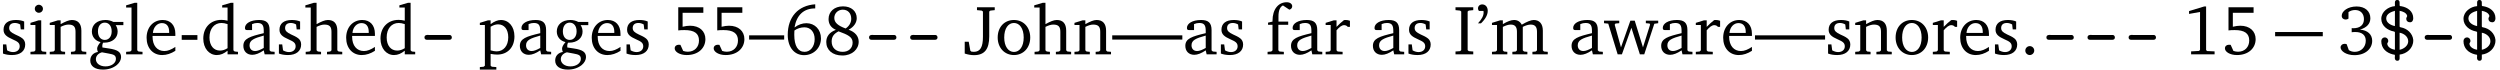 <?xml version="1.0" encoding="UTF-8"?>
<svg xmlns="http://www.w3.org/2000/svg" xmlns:xlink="http://www.w3.org/1999/xlink" width="681.964pt" height="19.152pt" viewBox="0 0 340.982 9.576" version="1.1">
<defs>
<g>
<symbol overflow="visible" id="glyph0-0">
<path style="stroke:none;" d=""/>
</symbol>
<symbol overflow="visible" id="glyph0-1">
<path style="stroke:none;" d="M 3.297 -4.484 C 2.969 -4.625 2.594 -4.688 2.172 -4.688 C 1.078 -4.688 0.484 -4.203 0.484 -3.359 C 0.484 -2.719 0.906 -2.406 1.719 -2.047 C 2.344 -1.766 2.688 -1.594 2.688 -1.094 C 2.688 -0.641 2.344 -0.312 1.781 -0.312 C 1.516 -0.312 1.25 -0.391 0.969 -0.547 L 0.859 -1.359 L 0.406 -1.359 L 0.406 -0.109 C 0.734 0.016 1.156 0.094 1.641 0.094 C 2.766 0.094 3.438 -0.453 3.438 -1.344 C 3.438 -1.703 3.297 -1.984 3.062 -2.172 C 2.75 -2.422 2.391 -2.562 2.062 -2.719 C 1.516 -2.984 1.25 -3.188 1.25 -3.594 C 1.25 -4.031 1.531 -4.281 2.031 -4.281 C 2.266 -4.281 2.5 -4.219 2.75 -4.078 L 2.828 -3.406 L 3.297 -3.406 Z M 3.297 -4.484 "/>
</symbol>
<symbol overflow="visible" id="glyph0-2">
<path style="stroke:none;" d="M 1.469 -6.766 C 1.172 -6.766 0.922 -6.531 0.922 -6.219 C 0.922 -5.906 1.172 -5.672 1.469 -5.672 C 1.781 -5.672 2.031 -5.906 2.031 -6.219 C 2.031 -6.516 1.781 -6.766 1.469 -6.766 Z M 1.438 -4.641 L 0.328 -4.297 L 0.328 -4 L 1 -4 L 1 -0.547 L 0.844 -0.391 L 0.328 -0.344 L 0.328 0 L 2.484 0 L 2.484 -0.344 L 1.969 -0.391 L 1.797 -0.547 L 1.797 -4.641 Z M 1.438 -4.641 "/>
</symbol>
<symbol overflow="visible" id="glyph0-3">
<path style="stroke:none;" d="M 0.281 0 L 2.375 0 L 2.375 -0.344 L 1.922 -0.391 L 1.766 -0.547 L 1.766 -3.75 C 2.172 -3.953 2.531 -4.062 2.828 -4.062 C 3.531 -4.062 3.797 -3.781 3.797 -3.078 L 3.797 -0.547 L 3.641 -0.391 L 3.172 -0.344 L 3.172 0 L 5.266 0 L 5.266 -0.344 L 4.75 -0.391 L 4.594 -0.547 L 4.594 -3.234 C 4.594 -4.203 4.125 -4.688 3.297 -4.688 C 2.891 -4.688 2.406 -4.469 1.766 -4.125 L 1.766 -4.641 L 1.391 -4.641 L 0.281 -4.297 L 0.281 -4 L 0.969 -4 L 0.969 -0.547 L 0.797 -0.391 L 0.281 -0.344 Z M 0.281 0 "/>
</symbol>
<symbol overflow="visible" id="glyph0-4">
<path style="stroke:none;" d="M 3.531 -4.422 C 3.172 -4.609 2.812 -4.688 2.453 -4.688 C 1.312 -4.688 0.594 -4.047 0.594 -3.125 C 0.594 -2.406 1.047 -1.844 1.781 -1.672 C 1.469 -1.312 1.312 -1.016 1.312 -0.766 C 1.312 -0.609 1.359 -0.469 1.422 -0.328 C 0.766 -0.219 0.375 0.234 0.375 0.844 C 0.375 1.609 1.016 2.078 2.109 2.078 C 2.844 2.078 3.5 1.859 4 1.453 C 4.375 1.141 4.578 0.734 4.578 0.375 C 4.578 -0.328 4.078 -0.625 2.953 -0.797 L 2.031 -0.938 C 2.031 -1.047 2.016 -1.125 2.016 -1.172 C 2.016 -1.312 2.062 -1.469 2.125 -1.594 C 2.188 -1.594 2.234 -1.594 2.281 -1.594 C 3.391 -1.594 4.109 -2.234 4.109 -3.094 C 4.109 -3.422 4.031 -3.703 3.844 -3.984 L 4.891 -3.984 L 4.891 -4.422 Z M 2.359 -4.328 C 2.906 -4.328 3.297 -3.875 3.297 -3.141 C 3.297 -2.422 2.906 -1.969 2.359 -1.969 C 1.797 -1.969 1.422 -2.422 1.422 -3.141 C 1.422 -3.875 1.797 -4.328 2.359 -4.328 Z M 1.969 -0.281 L 2.891 -0.109 C 3.562 0.016 3.875 0.109 3.875 0.625 C 3.875 1.172 3.297 1.641 2.453 1.641 C 1.656 1.641 1.141 1.203 1.141 0.656 C 1.141 0.234 1.438 -0.125 1.969 -0.281 Z M 1.969 -0.281 "/>
</symbol>
<symbol overflow="visible" id="glyph0-5">
<path style="stroke:none;" d="M 0.266 0 L 2.5 0 L 2.5 -0.344 L 1.953 -0.391 L 1.781 -0.547 L 1.781 -7.031 L 1.422 -7.031 L 0.266 -6.688 L 0.266 -6.391 L 1 -6.391 L 1 -0.547 L 0.828 -0.391 L 0.266 -0.344 Z M 0.266 0 "/>
</symbol>
<symbol overflow="visible" id="glyph0-6">
<path style="stroke:none;" d="M 4.281 -1.016 C 3.734 -0.656 3.266 -0.453 2.781 -0.453 C 1.812 -0.453 1.172 -1.188 1.172 -2.406 C 1.172 -2.438 1.172 -2.484 1.172 -2.516 L 4.281 -2.516 C 4.281 -2.625 4.281 -2.719 4.281 -2.812 C 4.281 -3.984 3.609 -4.688 2.562 -4.688 C 1.281 -4.688 0.359 -3.703 0.359 -2.266 C 0.359 -0.859 1.219 0.094 2.484 0.094 C 3.094 0.094 3.703 -0.109 4.281 -0.484 Z M 3.438 -2.922 L 1.219 -2.922 C 1.281 -3.734 1.828 -4.266 2.438 -4.266 C 3.078 -4.266 3.438 -3.844 3.438 -3.062 C 3.438 -3.016 3.438 -2.969 3.438 -2.922 Z M 3.438 -2.922 "/>
</symbol>
<symbol overflow="visible" id="glyph0-7">
<path style="stroke:none;" d="M 0.453 -2.625 L 0.453 -1.984 L 2.594 -1.984 L 2.594 -2.625 Z M 0.453 -2.625 "/>
</symbol>
<symbol overflow="visible" id="glyph0-8">
<path style="stroke:none;" d="M 3.656 -6.391 L 3.656 -4.594 C 3.359 -4.672 3.078 -4.703 2.812 -4.703 C 1.359 -4.703 0.344 -3.688 0.344 -2.156 C 0.344 -0.812 1.141 0.094 2.188 0.094 C 2.719 0.094 3.172 -0.109 3.656 -0.5 L 3.656 0 L 5.078 0 L 5.078 -0.344 L 4.625 -0.391 L 4.453 -0.547 L 4.453 -7.031 L 4.094 -7.031 L 2.922 -6.688 L 2.922 -6.391 Z M 3.656 -0.844 C 3.312 -0.625 2.969 -0.516 2.625 -0.516 C 1.766 -0.516 1.188 -1.188 1.188 -2.312 C 1.188 -3.516 1.859 -4.281 2.828 -4.281 C 3.047 -4.281 3.344 -4.234 3.656 -4.125 Z M 3.656 -0.844 "/>
</symbol>
<symbol overflow="visible" id="glyph0-9">
<path style="stroke:none;" d="M 3.188 -0.547 L 3.312 0 L 4.672 0 L 4.672 -0.344 L 4.156 -0.391 L 3.984 -0.547 L 3.984 -3.312 C 3.984 -4.281 3.562 -4.688 2.562 -4.688 C 1.359 -4.688 0.625 -4.203 0.625 -3.609 C 0.625 -3.391 0.703 -3.312 0.922 -3.312 L 1.594 -3.312 L 1.594 -4.125 C 1.844 -4.234 2.078 -4.281 2.312 -4.281 C 3 -4.281 3.188 -3.953 3.188 -3.203 L 3.188 -2.891 C 1.281 -2.438 0.406 -2.156 0.406 -1.156 C 0.406 -0.438 0.875 0.062 1.625 0.062 C 2.078 0.062 2.594 -0.141 3.188 -0.547 Z M 3.188 -0.875 C 2.719 -0.609 2.328 -0.453 2.016 -0.453 C 1.531 -0.453 1.25 -0.766 1.25 -1.234 C 1.25 -1.938 1.844 -2.188 3.188 -2.562 Z M 3.188 -0.875 "/>
</symbol>
<symbol overflow="visible" id="glyph0-10">
<path style="stroke:none;" d="M 1.344 -7.031 L 0.188 -6.688 L 0.188 -6.391 L 0.922 -6.391 L 0.922 -0.547 L 0.75 -0.391 L 0.234 -0.344 L 0.234 0 L 2.328 0 L 2.328 -0.344 L 1.891 -0.391 L 1.719 -0.547 L 1.719 -3.75 C 2.125 -3.953 2.484 -4.062 2.781 -4.062 C 3.484 -4.062 3.75 -3.781 3.75 -3.078 L 3.75 -0.547 L 3.578 -0.391 L 3.141 -0.344 L 3.141 0 L 5.219 0 L 5.219 -0.344 L 4.719 -0.391 L 4.547 -0.547 L 4.547 -3.234 C 4.547 -4.203 4.094 -4.688 3.266 -4.688 C 2.844 -4.688 2.359 -4.469 1.719 -4.125 L 1.719 -7.031 Z M 1.344 -7.031 "/>
</symbol>
<symbol overflow="visible" id="glyph0-11">
<path style="stroke:none;" d="M 0.219 2.078 L 2.469 2.078 L 2.469 1.734 L 1.859 1.688 L 1.688 1.547 L 1.688 -0.062 C 2.047 0 2.344 0.031 2.578 0.031 C 4 0.031 4.938 -0.953 4.938 -2.453 C 4.938 -3.797 4.156 -4.688 3.094 -4.688 C 2.656 -4.688 2.203 -4.5 1.688 -4.125 L 1.688 -4.641 L 1.328 -4.641 L 0.219 -4.297 L 0.219 -4 L 0.906 -4 L 0.906 1.547 L 0.734 1.688 L 0.219 1.734 Z M 1.688 -0.547 L 1.688 -3.766 C 2.062 -3.984 2.375 -4.094 2.703 -4.094 C 3.531 -4.094 4.094 -3.438 4.094 -2.328 C 4.094 -1.156 3.438 -0.406 2.5 -0.406 C 2.281 -0.406 2.016 -0.453 1.688 -0.547 Z M 1.688 -0.547 "/>
</symbol>
<symbol overflow="visible" id="glyph0-12">
<path style="stroke:none;" d="M 0.969 -6.422 L 0.969 -3.266 C 1.172 -3.297 1.453 -3.312 1.812 -3.312 C 3.141 -3.312 3.797 -2.875 3.797 -1.891 C 3.797 -1 3.188 -0.359 2.281 -0.359 C 2.078 -0.359 1.859 -0.391 1.641 -0.469 L 1.266 -1.297 C 1.172 -1.312 1.094 -1.312 1.031 -1.312 C 0.703 -1.312 0.484 -1.109 0.484 -0.812 C 0.484 -0.359 1.141 0.094 2.125 0.094 C 3.688 0.094 4.672 -0.844 4.672 -2.078 C 4.672 -3.172 3.859 -3.906 2.578 -3.906 C 2.281 -3.906 1.938 -3.859 1.562 -3.766 L 1.562 -5.672 L 4.391 -5.672 L 4.391 -6.422 Z M 0.969 -6.422 "/>
</symbol>
<symbol overflow="visible" id="glyph0-13">
<path style="stroke:none;" d="M 0 -2.594 L 0 -2.016 L 4.781 -2.016 L 4.781 -2.594 Z M 0 -2.594 "/>
</symbol>
<symbol overflow="visible" id="glyph0-14">
<path style="stroke:none;" d="M 4.234 -6.828 C 1.891 -6.672 0.484 -5.094 0.484 -2.656 C 0.484 -0.922 1.422 0.109 2.703 0.109 C 4.016 0.109 5.016 -0.875 5.016 -2.172 C 5.016 -3.391 4.172 -4.25 3.031 -4.25 C 2.469 -4.25 1.906 -4.047 1.406 -3.672 C 1.703 -5.375 2.672 -6.266 4.203 -6.266 C 4.219 -6.266 4.234 -6.266 4.234 -6.266 Z M 1.391 -3.25 C 1.781 -3.531 2.25 -3.688 2.766 -3.688 C 3.578 -3.688 4.156 -3.062 4.156 -2.078 C 4.156 -1.078 3.578 -0.344 2.781 -0.344 C 1.891 -0.344 1.375 -1.141 1.375 -2.672 C 1.375 -2.844 1.375 -3.047 1.391 -3.25 Z M 1.391 -3.25 "/>
</symbol>
<symbol overflow="visible" id="glyph0-15">
<path style="stroke:none;" d="M 3.062 -3.531 C 2.031 -3.906 1.516 -4.328 1.516 -4.969 C 1.516 -5.594 2.016 -6.094 2.672 -6.094 C 3.375 -6.094 3.828 -5.609 3.828 -4.844 C 3.828 -4.344 3.562 -3.859 3.062 -3.531 Z M 3.469 -3.359 C 4.172 -3.734 4.578 -4.312 4.578 -4.938 C 4.578 -5.875 3.859 -6.547 2.703 -6.547 C 1.516 -6.547 0.734 -5.828 0.734 -4.812 C 0.734 -4.125 1.078 -3.625 1.734 -3.344 C 0.859 -3.016 0.422 -2.453 0.422 -1.688 C 0.422 -0.609 1.25 0.156 2.625 0.156 C 3.953 0.156 4.844 -0.703 4.844 -1.719 C 4.844 -2.453 4.375 -3.047 3.469 -3.359 Z M 2.094 -3.141 C 3.375 -2.672 4.016 -2.375 4.016 -1.609 C 4.016 -0.859 3.484 -0.344 2.656 -0.344 C 1.734 -0.344 1.156 -0.906 1.156 -1.75 C 1.156 -2.391 1.438 -2.797 2.094 -3.141 Z M 2.094 -3.141 "/>
</symbol>
<symbol overflow="visible" id="glyph0-16">
<path style="stroke:none;" d="M 2.594 -5.844 L 2.594 -2.406 C 2.594 -1.016 2.25 -0.344 1.344 -0.344 C 1.25 -0.344 1.141 -0.359 1.016 -0.375 L 0.875 -0.5 L 0.656 -1.719 L 0.109 -1.719 L 0.109 -0.109 C 0.547 0.031 0.969 0.109 1.375 0.109 C 2.828 0.109 3.453 -0.719 3.453 -2.453 L 3.453 -5.844 L 3.609 -5.969 L 4.203 -6.031 L 4.203 -6.422 L 1.781 -6.422 L 1.781 -6.031 L 2.422 -5.969 Z M 2.594 -5.844 "/>
</symbol>
<symbol overflow="visible" id="glyph0-17">
<path style="stroke:none;" d="M 2.578 -4.688 C 1.281 -4.688 0.359 -3.734 0.359 -2.297 C 0.359 -0.891 1.297 0.094 2.578 0.094 C 3.859 0.094 4.797 -0.891 4.797 -2.297 C 4.797 -3.719 3.859 -4.688 2.578 -4.688 Z M 2.578 -4.281 C 3.344 -4.281 3.906 -3.531 3.906 -2.297 C 3.906 -1.062 3.344 -0.328 2.578 -0.328 C 1.812 -0.328 1.25 -1.078 1.25 -2.297 C 1.25 -3.547 1.797 -4.281 2.578 -4.281 Z M 2.578 -4.281 "/>
</symbol>
<symbol overflow="visible" id="glyph0-18">
<path style="stroke:none;" d="M 0 -2.016 L 9.562 -2.016 L 9.562 -2.594 L 0 -2.594 Z M 0 -2.016 "/>
</symbol>
<symbol overflow="visible" id="glyph0-19">
<path style="stroke:none;" d="M 0.281 0 L 2.5 0 L 2.5 -0.344 L 1.906 -0.391 L 1.75 -0.547 L 1.75 -4.031 L 3.094 -4.031 L 3.094 -4.469 L 1.766 -4.469 L 1.766 -5.172 C 1.766 -5.969 1.969 -6.469 2.375 -6.672 L 3.25 -6.094 C 3.5 -6.156 3.641 -6.344 3.641 -6.562 C 3.641 -6.875 3.344 -7.109 2.891 -7.109 C 1.766 -7.109 0.953 -6.172 0.953 -4.578 C 0.953 -4.547 0.953 -4.516 0.953 -4.469 L 0.344 -4.328 L 0.344 -4.031 L 0.953 -4.031 L 0.953 -0.547 L 0.781 -0.391 L 0.281 -0.344 Z M 0.281 0 "/>
</symbol>
<symbol overflow="visible" id="glyph0-20">
<path style="stroke:none;" d="M 0.281 0 L 2.594 0 L 2.594 -0.344 L 1.922 -0.391 L 1.766 -0.547 L 1.766 -3.281 C 2.156 -3.734 2.484 -3.984 2.797 -3.984 C 3 -3.984 3.172 -3.906 3.297 -3.75 L 3.594 -3.75 L 3.594 -4.578 C 3.391 -4.656 3.219 -4.688 3.016 -4.688 C 2.938 -4.688 2.859 -4.688 2.781 -4.672 C 2.438 -4.406 2.094 -4.094 1.766 -3.75 L 1.766 -4.641 L 1.391 -4.641 L 0.281 -4.297 L 0.281 -4 L 0.969 -4 L 0.969 -0.547 L 0.797 -0.391 L 0.281 -0.344 Z M 0.281 0 "/>
</symbol>
<symbol overflow="visible" id="glyph0-21">
<path style="stroke:none;" d="M 0.328 0 L 2.75 0 L 2.75 -0.391 L 2.141 -0.438 L 1.984 -0.578 L 1.984 -5.844 L 2.141 -5.969 L 2.75 -6.031 L 2.75 -6.422 L 0.328 -6.422 L 0.328 -6.031 L 0.953 -5.969 L 1.109 -5.844 L 1.109 -0.578 L 0.953 -0.438 L 0.328 -0.391 Z M 0.328 0 "/>
</symbol>
<symbol overflow="visible" id="glyph0-22">
<path style="stroke:none;" d="M 0.703 -4.234 C 1.312 -4.812 1.625 -5.391 1.625 -5.938 C 1.625 -6.469 1.312 -6.812 0.875 -6.812 C 0.531 -6.812 0.297 -6.578 0.297 -6.266 C 0.297 -6.156 0.328 -6.047 0.422 -5.922 L 1.047 -5.922 C 1.062 -5.844 1.062 -5.781 1.062 -5.703 C 1.062 -5.25 0.797 -4.781 0.297 -4.234 Z M 0.703 -4.234 "/>
</symbol>
<symbol overflow="visible" id="glyph0-23">
<path style="stroke:none;" d="M 4.344 -4.047 C 4.125 -4.469 3.766 -4.688 3.297 -4.688 C 2.891 -4.688 2.391 -4.5 1.766 -4.125 L 1.766 -4.641 L 1.391 -4.641 L 0.281 -4.297 L 0.281 -4 L 0.969 -4 L 0.969 -0.547 L 0.797 -0.391 L 0.281 -0.344 L 0.281 0 L 2.375 0 L 2.375 -0.344 L 1.922 -0.391 L 1.766 -0.547 L 1.766 -3.75 C 2.188 -3.953 2.531 -4.062 2.844 -4.062 C 3.422 -4.062 3.688 -3.75 3.688 -3.078 L 3.688 -0.547 L 3.531 -0.391 L 3.062 -0.344 L 3.062 0 L 5.109 0 L 5.109 -0.344 L 4.656 -0.391 L 4.484 -0.547 L 4.484 -3.75 C 4.891 -3.953 5.266 -4.062 5.562 -4.062 C 6.156 -4.062 6.422 -3.75 6.422 -3.078 L 6.422 -0.547 L 6.25 -0.391 L 5.797 -0.344 L 5.797 0 L 7.891 0 L 7.891 -0.344 L 7.375 -0.391 L 7.219 -0.547 L 7.219 -3.234 C 7.219 -4.188 6.734 -4.688 5.984 -4.688 C 5.609 -4.688 5.062 -4.469 4.344 -4.047 Z M 4.344 -4.047 "/>
</symbol>
<symbol overflow="visible" id="glyph0-24">
<path style="stroke:none;" d="M -0.016 -4.594 L -0.016 -4.25 L 0.562 -4.188 L 1.844 0 L 2.422 0 L 3.719 -3.625 L 4.875 0 L 5.469 0 L 6.844 -4.172 L 7.375 -4.25 L 7.375 -4.594 L 5.688 -4.594 L 5.688 -4.25 L 6.203 -4.203 L 6.266 -4.047 L 5.297 -0.953 L 4.172 -4.594 L 3.578 -4.594 L 2.297 -0.953 L 1.438 -4.047 L 1.547 -4.203 L 2.062 -4.25 L 2.062 -4.594 Z M -0.016 -4.594 "/>
</symbol>
<symbol overflow="visible" id="glyph0-25">
<path style="stroke:none;" d="M 1.328 -1.125 C 1 -1.125 0.719 -0.859 0.719 -0.516 C 0.719 -0.172 1 0.094 1.328 0.094 C 1.656 0.094 1.938 -0.188 1.938 -0.516 C 1.938 -0.859 1.656 -1.125 1.328 -1.125 Z M 1.328 -1.125 "/>
</symbol>
<symbol overflow="visible" id="glyph0-26">
<path style="stroke:none;" d="M 2.969 -6.531 L 0.906 -5.906 L 0.906 -5.516 L 2.406 -5.781 L 2.406 -0.625 L 2.281 -0.469 L 1.188 -0.406 L 1.188 0 L 4.391 0 L 4.391 -0.406 L 3.359 -0.453 L 3.234 -0.594 L 3.234 -6.531 Z M 2.969 -6.531 "/>
</symbol>
<symbol overflow="visible" id="glyph0-27">
<path style="stroke:none;" d="M 3.031 -3.375 C 3.969 -3.641 4.453 -4.188 4.453 -4.922 C 4.453 -5.891 3.719 -6.531 2.578 -6.531 C 1.375 -6.531 0.547 -5.891 0.547 -5.266 C 0.547 -4.953 0.766 -4.75 1.078 -4.75 C 1.219 -4.75 1.344 -4.781 1.469 -4.875 L 1.469 -5.766 C 1.734 -5.953 2.031 -6.047 2.375 -6.047 C 3.109 -6.047 3.578 -5.562 3.578 -4.797 C 3.578 -4.031 3.062 -3.562 2.109 -3.562 C 2.031 -3.562 1.969 -3.578 1.906 -3.578 L 1.906 -3.016 C 2.078 -3.047 2.25 -3.047 2.406 -3.047 C 3.328 -3.047 3.828 -2.609 3.828 -1.859 C 3.828 -1 3.188 -0.344 2.328 -0.344 C 2.031 -0.344 1.766 -0.422 1.516 -0.578 L 1.219 -1.391 C 1.109 -1.422 1.016 -1.438 0.922 -1.438 C 0.625 -1.438 0.391 -1.219 0.391 -0.953 C 0.391 -0.453 1.141 0.109 2.281 0.109 C 3.766 0.109 4.703 -0.766 4.703 -1.844 C 4.703 -2.703 4.094 -3.297 3.031 -3.375 Z M 3.031 -3.375 "/>
</symbol>
<symbol overflow="visible" id="glyph1-0">
<path style="stroke:none;" d=""/>
</symbol>
<symbol overflow="visible" id="glyph1-1">
<path style="stroke:none;" d="M 1.172 -2.625 C 1.016 -2.594 0.938 -2.453 0.938 -2.312 C 0.938 -2.109 1.062 -1.984 1.297 -1.984 L 4.312 -1.984 C 4.547 -1.984 4.672 -2.109 4.672 -2.312 C 4.672 -2.453 4.578 -2.625 4.406 -2.641 L 1.594 -2.641 C 1.516 -2.641 1.438 -2.656 1.344 -2.656 C 1.281 -2.656 1.234 -2.641 1.172 -2.625 Z M 1.172 -2.625 "/>
</symbol>
<symbol overflow="visible" id="glyph1-2">
<path style="stroke:none;" d="M 2.484 -6.578 C 1.594 -6.516 0.625 -5.828 0.625 -4.844 C 0.625 -3.906 1.469 -3.281 2.328 -3.125 C 2.422 -3.094 2.484 -3.094 2.484 -2.969 C 2.484 -2.922 2.484 -2.891 2.484 -2.859 L 2.484 -0.625 C 2.078 -0.688 1.5 -0.938 1.438 -1.422 L 1.438 -1.438 C 1.438 -1.562 1.578 -1.656 1.578 -1.828 C 1.578 -2.078 1.391 -2.312 1.094 -2.312 C 0.844 -2.312 0.625 -2.109 0.625 -1.812 C 0.625 -0.828 1.281 -0.219 2.234 0.016 C 2.328 0.031 2.484 0 2.484 0.156 L 2.484 0.25 C 2.484 0.312 2.469 0.391 2.469 0.453 C 2.469 0.688 2.562 0.875 2.812 0.875 C 3 0.875 3.125 0.766 3.125 0.547 L 3.125 0.031 C 4.094 -0.078 4.984 -0.828 4.984 -1.875 L 4.984 -1.984 C 4.891 -2.859 4.172 -3.531 3.281 -3.688 C 3.203 -3.703 3.125 -3.703 3.125 -3.844 L 3.125 -5.938 C 3.531 -5.875 4.062 -5.672 4.156 -5.25 L 4.156 -5.219 C 4.156 -5.141 4.078 -5.062 4.047 -4.984 C 4.047 -4.938 4.031 -4.891 4.031 -4.844 C 4.031 -4.562 4.234 -4.375 4.547 -4.375 C 4.859 -4.375 4.984 -4.656 4.984 -4.922 C 4.984 -5.891 4.203 -6.406 3.375 -6.562 C 3.297 -6.578 3.125 -6.547 3.125 -6.688 L 3.125 -7.047 C 3.125 -7.281 3.031 -7.422 2.797 -7.422 C 2.625 -7.422 2.484 -7.312 2.484 -7.094 Z M 3.125 -0.625 L 3.125 -2.953 C 3.719 -2.844 4.297 -2.422 4.297 -1.781 C 4.297 -1.172 3.688 -0.734 3.125 -0.625 Z M 2.484 -5.938 L 2.484 -3.859 C 1.969 -3.953 1.297 -4.281 1.297 -4.906 C 1.297 -5.547 2.016 -5.812 2.484 -5.938 Z M 2.484 -5.938 "/>
</symbol>
<symbol overflow="visible" id="glyph2-0">
<path style="stroke:none;" d=""/>
</symbol>
<symbol overflow="visible" id="glyph2-1">
<path style="stroke:none;" d="M 0.234 -2.469 L 6.734 -2.469 L 6.734 -3.047 L 0.234 -3.047 Z M 0.234 -2.469 "/>
</symbol>
</g>
<clipPath id="clip1">
  <path d="M 0 0 L 57 0 L 57 9.574 L 0 9.574 Z M 0 0 "/>
</clipPath>
<clipPath id="clip2">
  <path d="M 65 2 L 89 2 L 89 9.574 L 65 9.574 Z M 65 2 "/>
</clipPath>
<clipPath id="clip3">
  <path d="M 324 0 L 340.98 0 L 340.98 9 L 324 9 Z M 324 0 "/>
</clipPath>
</defs>
<g id="surface1">
<g clip-path="url(#clip1)" clip-rule="nonzero">
<g style="fill:rgb(0%,0%,0%);fill-opacity:1;">
  <use xlink:href="#glyph0-1" x="0" y="7.414"/>
  <use xlink:href="#glyph0-2" x="3.826" y="7.414"/>
  <use xlink:href="#glyph0-3" x="6.504" y="7.414"/>
  <use xlink:href="#glyph0-4" x="11.936" y="7.414"/>
  <use xlink:href="#glyph0-5" x="16.938" y="7.414"/>
  <use xlink:href="#glyph0-6" x="19.635" y="7.414"/>
  <use xlink:href="#glyph0-7" x="24.331" y="7.414"/>
  <use xlink:href="#glyph0-8" x="27.382" y="7.414"/>
  <use xlink:href="#glyph0-9" x="32.786" y="7.414"/>
  <use xlink:href="#glyph0-1" x="37.635" y="7.414"/>
  <use xlink:href="#glyph0-10" x="41.461" y="7.414"/>
  <use xlink:href="#glyph0-6" x="46.855" y="7.414"/>
  <use xlink:href="#glyph0-8" x="51.551" y="7.414"/>
</g>
</g>
<g style="fill:rgb(0%,0%,0%);fill-opacity:1;">
  <use xlink:href="#glyph1-1" x="56.955" y="7.414"/>
</g>
<g clip-path="url(#clip2)" clip-rule="nonzero">
<g style="fill:rgb(0%,0%,0%);fill-opacity:1;">
  <use xlink:href="#glyph0-11" x="65.229" y="7.414"/>
  <use xlink:href="#glyph0-9" x="70.499" y="7.414"/>
  <use xlink:href="#glyph0-4" x="75.348" y="7.414"/>
  <use xlink:href="#glyph0-6" x="80.35" y="7.414"/>
  <use xlink:href="#glyph0-1" x="85.046" y="7.414"/>
</g>
</g>
<g style="fill:rgb(0%,0%,0%);fill-opacity:1;">
  <use xlink:href="#glyph0-12" x="91.54" y="7.414"/>
  <use xlink:href="#glyph0-12" x="96.858" y="7.414"/>
  <use xlink:href="#glyph0-13" x="102.176" y="7.414"/>
  <use xlink:href="#glyph0-14" x="106.958" y="7.414"/>
  <use xlink:href="#glyph0-15" x="112.275" y="7.414"/>
</g>
<g style="fill:rgb(0%,0%,0%);fill-opacity:1;">
  <use xlink:href="#glyph1-1" x="117.593" y="7.414"/>
  <use xlink:href="#glyph1-1" x="123.199" y="7.414"/>
</g>
<g style="fill:rgb(0%,0%,0%);fill-opacity:1;">
  <use xlink:href="#glyph0-16" x="131.472" y="7.414"/>
  <use xlink:href="#glyph0-17" x="135.719" y="7.414"/>
  <use xlink:href="#glyph0-10" x="140.874" y="7.414"/>
  <use xlink:href="#glyph0-3" x="146.268" y="7.414"/>
  <use xlink:href="#glyph0-18" x="151.7" y="7.414"/>
  <use xlink:href="#glyph0-9" x="161.264" y="7.414"/>
  <use xlink:href="#glyph0-1" x="166.114" y="7.414"/>
</g>
<g style="fill:rgb(0%,0%,0%);fill-opacity:1;">
  <use xlink:href="#glyph0-19" x="172.608" y="7.414"/>
  <use xlink:href="#glyph0-9" x="175.678" y="7.414"/>
  <use xlink:href="#glyph0-20" x="180.527" y="7.414"/>
</g>
<g style="fill:rgb(0%,0%,0%);fill-opacity:1;">
  <use xlink:href="#glyph0-9" x="186.849" y="7.414"/>
  <use xlink:href="#glyph0-1" x="191.698" y="7.414"/>
</g>
<g style="fill:rgb(0%,0%,0%);fill-opacity:1;">
  <use xlink:href="#glyph0-21" x="198.192" y="7.414"/>
  <use xlink:href="#glyph0-22" x="201.291" y="7.414"/>
  <use xlink:href="#glyph0-23" x="203.213" y="7.414"/>
</g>
<g style="fill:rgb(0%,0%,0%);fill-opacity:1;">
  <use xlink:href="#glyph0-9" x="213.944" y="7.414"/>
  <use xlink:href="#glyph0-24" x="218.793" y="7.414"/>
  <use xlink:href="#glyph0-9" x="226.167" y="7.414"/>
  <use xlink:href="#glyph0-20" x="231.016" y="7.414"/>
  <use xlink:href="#glyph0-6" x="234.67" y="7.414"/>
  <use xlink:href="#glyph0-18" x="239.366" y="7.414"/>
  <use xlink:href="#glyph0-1" x="248.93" y="7.414"/>
  <use xlink:href="#glyph0-3" x="252.756" y="7.414"/>
  <use xlink:href="#glyph0-17" x="258.188" y="7.414"/>
  <use xlink:href="#glyph0-20" x="263.343" y="7.414"/>
  <use xlink:href="#glyph0-6" x="266.997" y="7.414"/>
  <use xlink:href="#glyph0-1" x="271.693" y="7.414"/>
  <use xlink:href="#glyph0-25" x="275.518" y="7.414"/>
</g>
<g style="fill:rgb(0%,0%,0%);fill-opacity:1;">
  <use xlink:href="#glyph1-1" x="278.177" y="7.414"/>
  <use xlink:href="#glyph1-1" x="283.783" y="7.414"/>
  <use xlink:href="#glyph1-1" x="289.389" y="7.414"/>
</g>
<g style="fill:rgb(0%,0%,0%);fill-opacity:1;">
  <use xlink:href="#glyph0-26" x="297.663" y="7.414"/>
  <use xlink:href="#glyph0-12" x="302.981" y="7.414"/>
</g>
<g style="fill:rgb(0%,0%,0%);fill-opacity:1;">
  <use xlink:href="#glyph2-1" x="310.077" y="7.414"/>
</g>
<g style="fill:rgb(0%,0%,0%);fill-opacity:1;">
  <use xlink:href="#glyph0-27" x="318.847" y="7.414"/>
</g>
<g clip-path="url(#clip3)" clip-rule="nonzero">
<g style="fill:rgb(0%,0%,0%);fill-opacity:1;">
  <use xlink:href="#glyph1-2" x="324.165" y="7.414"/>
  <use xlink:href="#glyph1-1" x="329.771" y="7.414"/>
  <use xlink:href="#glyph1-2" x="335.377" y="7.414"/>
</g>
</g>
</g>
</svg>
